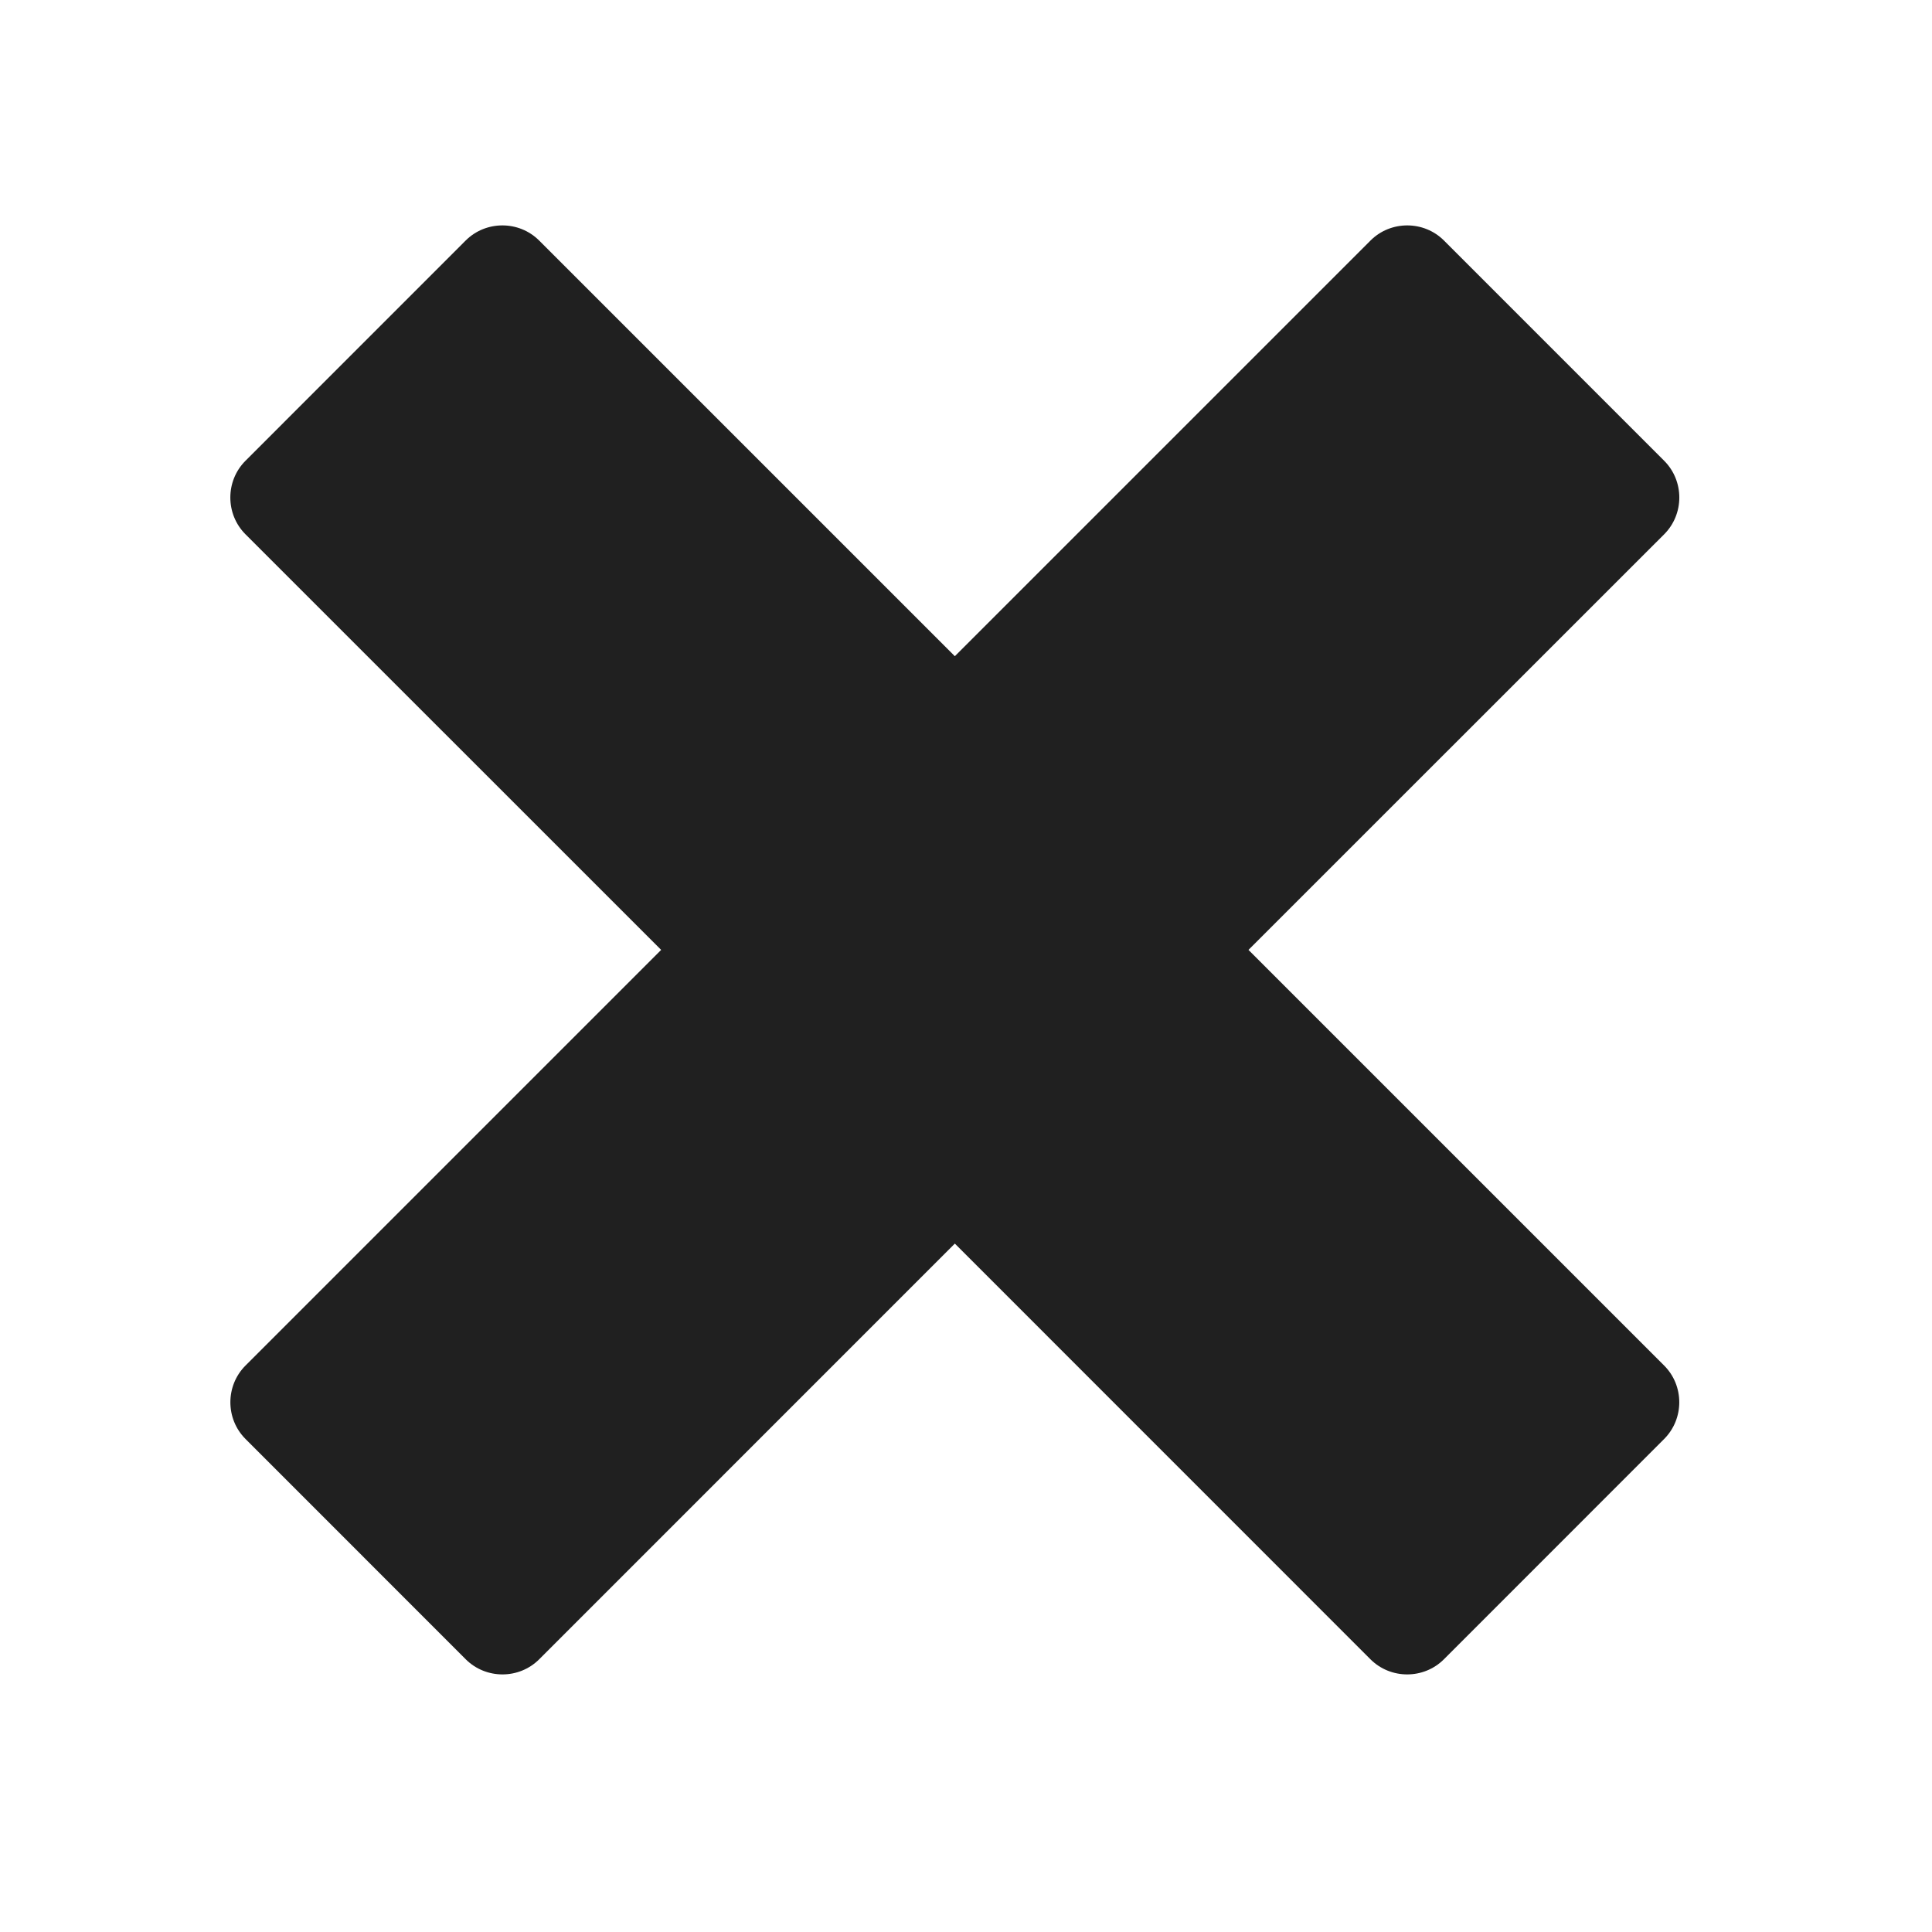 <?xml version="1.0" encoding="utf-8"?>
<!DOCTYPE svg PUBLIC "-//W3C//DTD SVG 1.1 Tiny//EN" "http://www.w3.org/Graphics/SVG/1.1/DTD/svg11-tiny.dtd">
<svg xmlns="http://www.w3.org/2000/svg" xmlns:xlink="http://www.w3.org/1999/xlink" version="1.1" baseProfile="tiny" x="0px" y="0px" width="480px" height="480px" viewBox="0 0 480 480" xml:space="preserve">
  <g id="cross">
  	<path fill="#202020" d="M310.182,235.995l103.285-103.259c5.006-5.018,5.006-13.237,0-18.251l-54.721-54.733c-5.014-5-13.229-5-18.24,0   l-103.281,103.28L133.944,59.752c-5.018-5-13.229-5-18.246,0l-54.717,54.733c-5.008,5.014-5.008,13.233,0,18.251l103.281,103.259   L60.999,339.263c-5.018,5.014-5.018,13.232,0,18.25l54.717,54.738c5.018,5.001,13.229,5.001,18.242,0l103.268-103.285   l103.264,103.285c5.018,5.001,13.229,5.001,18.24,0l54.721-54.738c5.014-5.018,5.014-13.236,0-18.25L310.182,235.995z"/>
  </g>
</svg>
